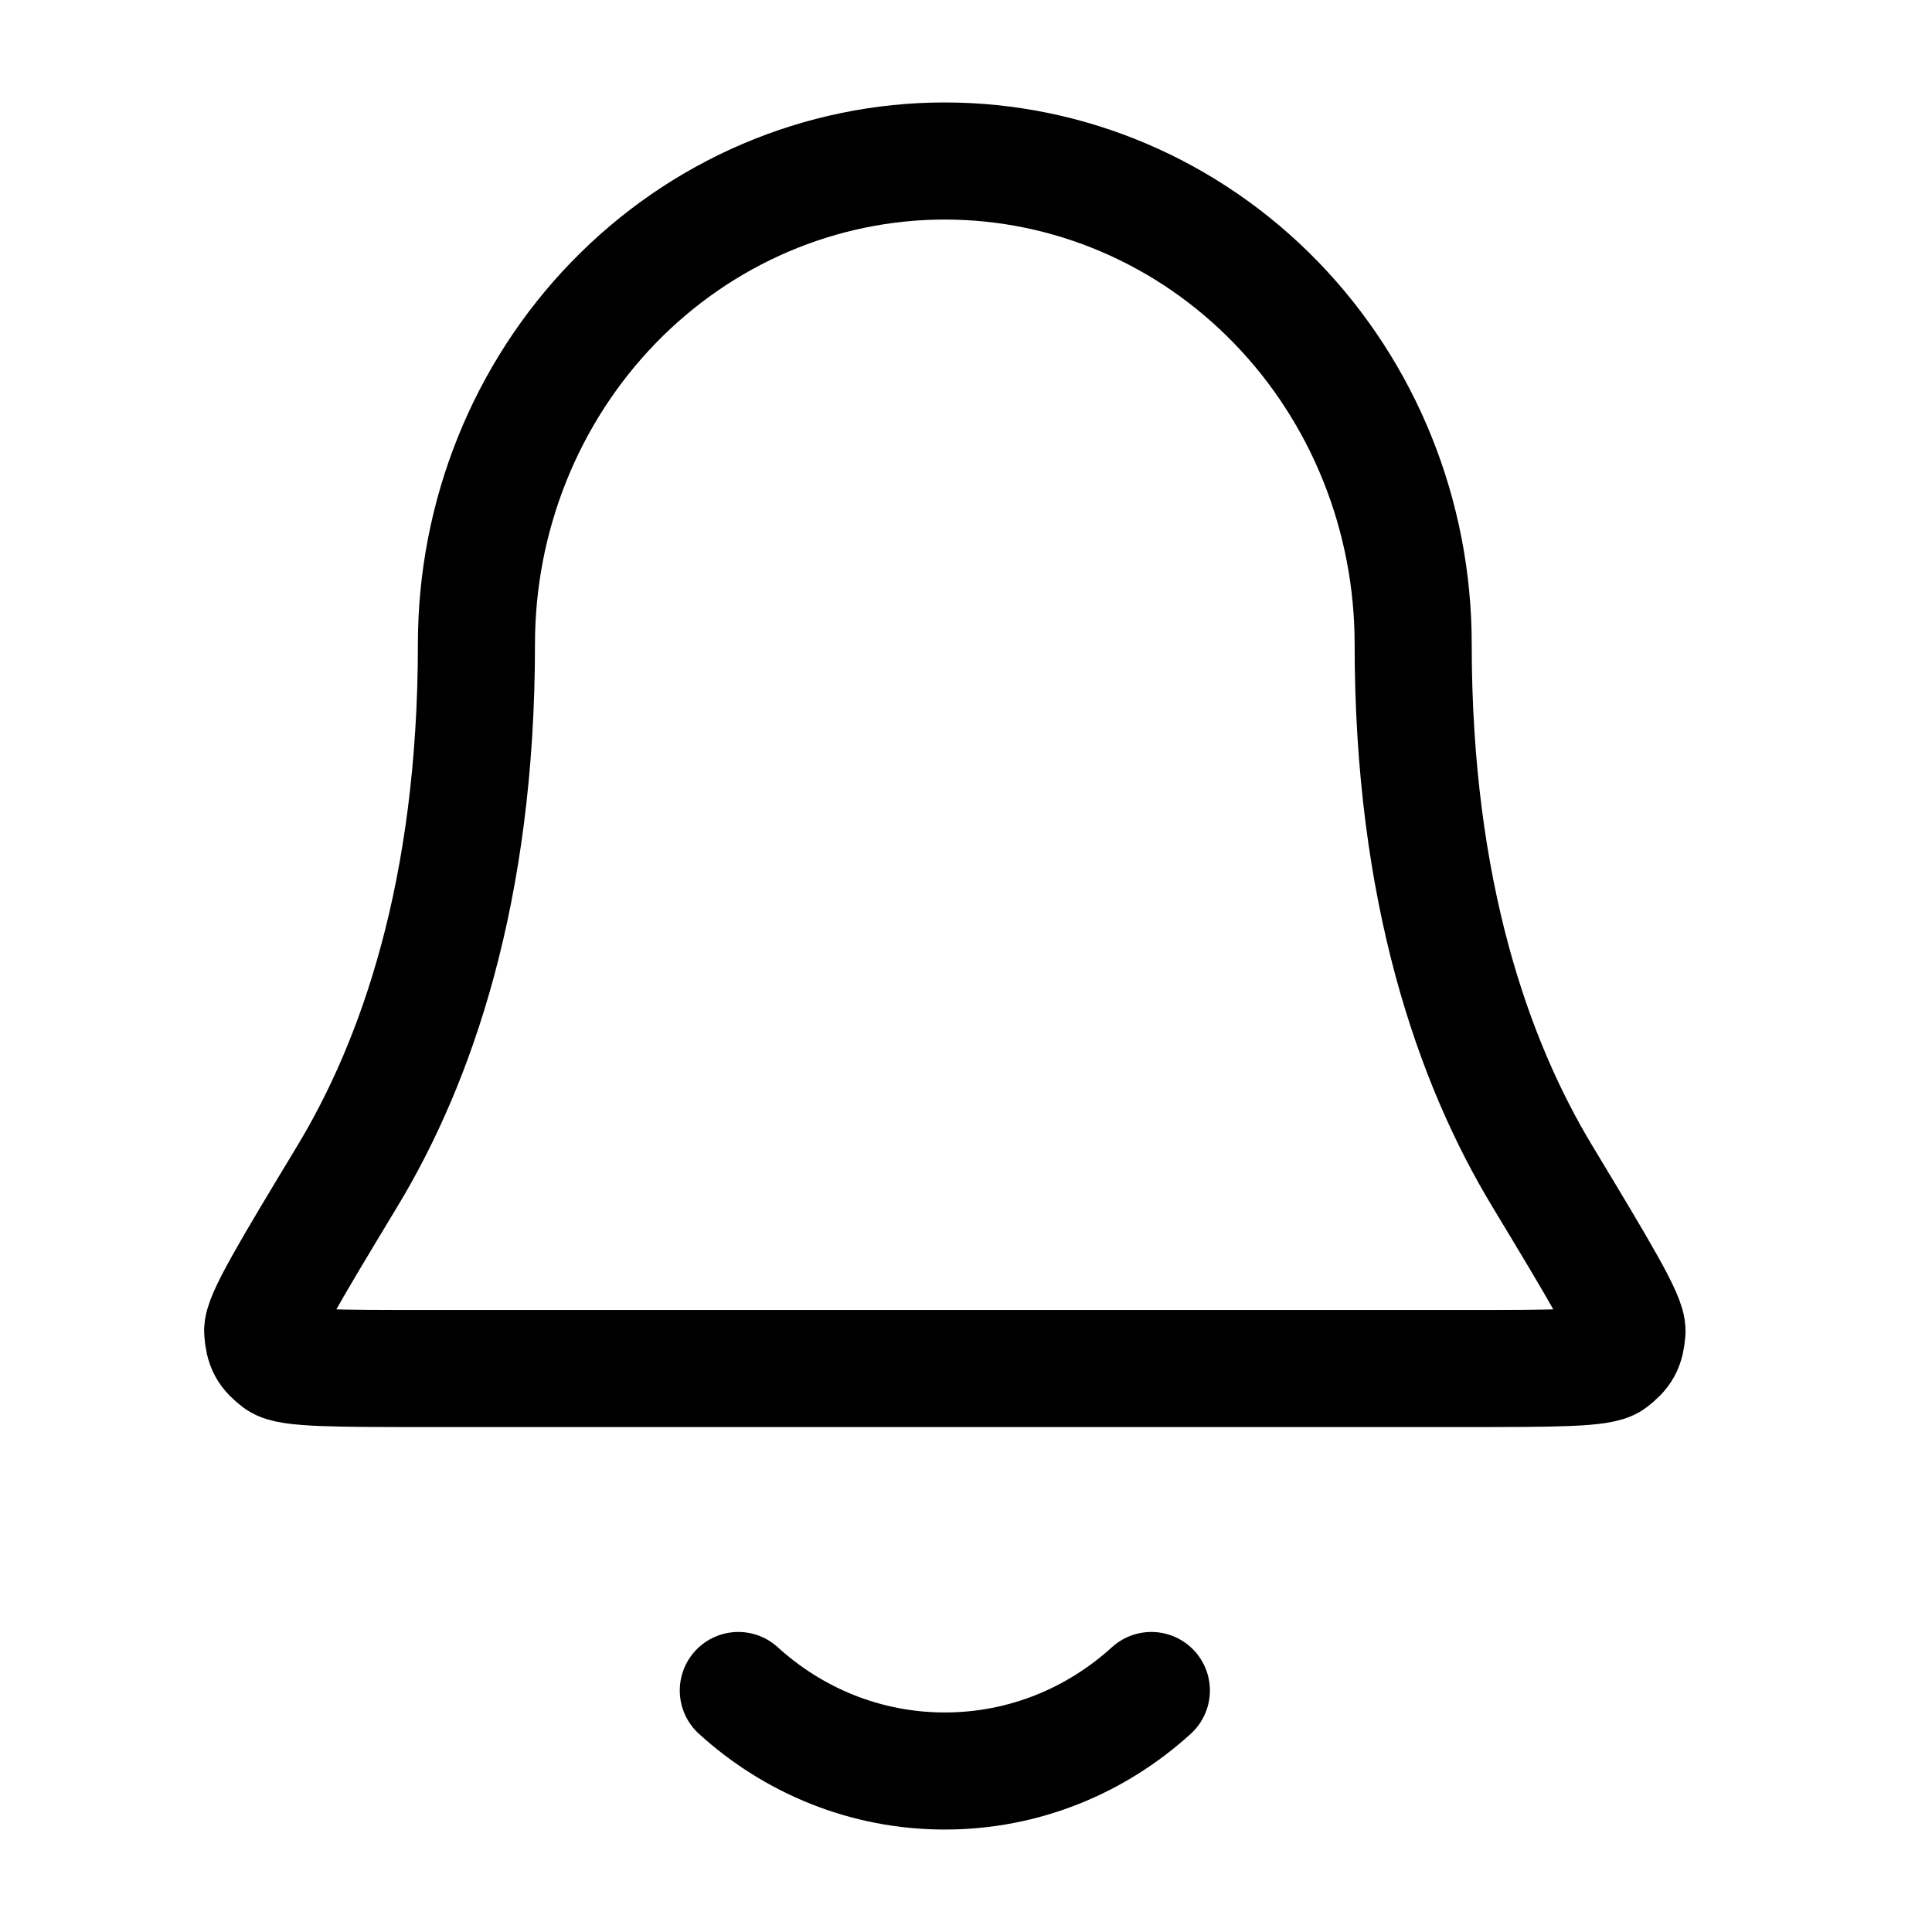 <svg width="33" height="33" viewBox="0 0 33 33" fill="none" xmlns="http://www.w3.org/2000/svg">
<path d="M12.611 28.875C13.551 29.731 14.786 30.25 16.138 30.25C17.491 30.25 18.726 29.731 19.666 28.875M24.138 11C24.138 8.812 23.296 6.714 21.795 5.166C20.295 3.619 18.26 2.75 16.138 2.75C14.017 2.75 11.982 3.619 10.482 5.166C8.981 6.714 8.138 8.812 8.138 11C8.138 15.249 7.099 18.158 5.938 20.082C4.958 21.706 4.469 22.517 4.487 22.744C4.507 22.994 4.558 23.09 4.754 23.24C4.931 23.375 5.728 23.375 7.323 23.375H24.953C26.548 23.375 27.346 23.375 27.523 23.24C27.718 23.09 27.77 22.994 27.79 22.744C27.808 22.517 27.318 21.706 26.339 20.082C25.178 18.158 24.138 15.249 24.138 11Z" stroke="black" stroke-width="2" stroke-linecap="round" stroke-linejoin="round"/>
</svg>
